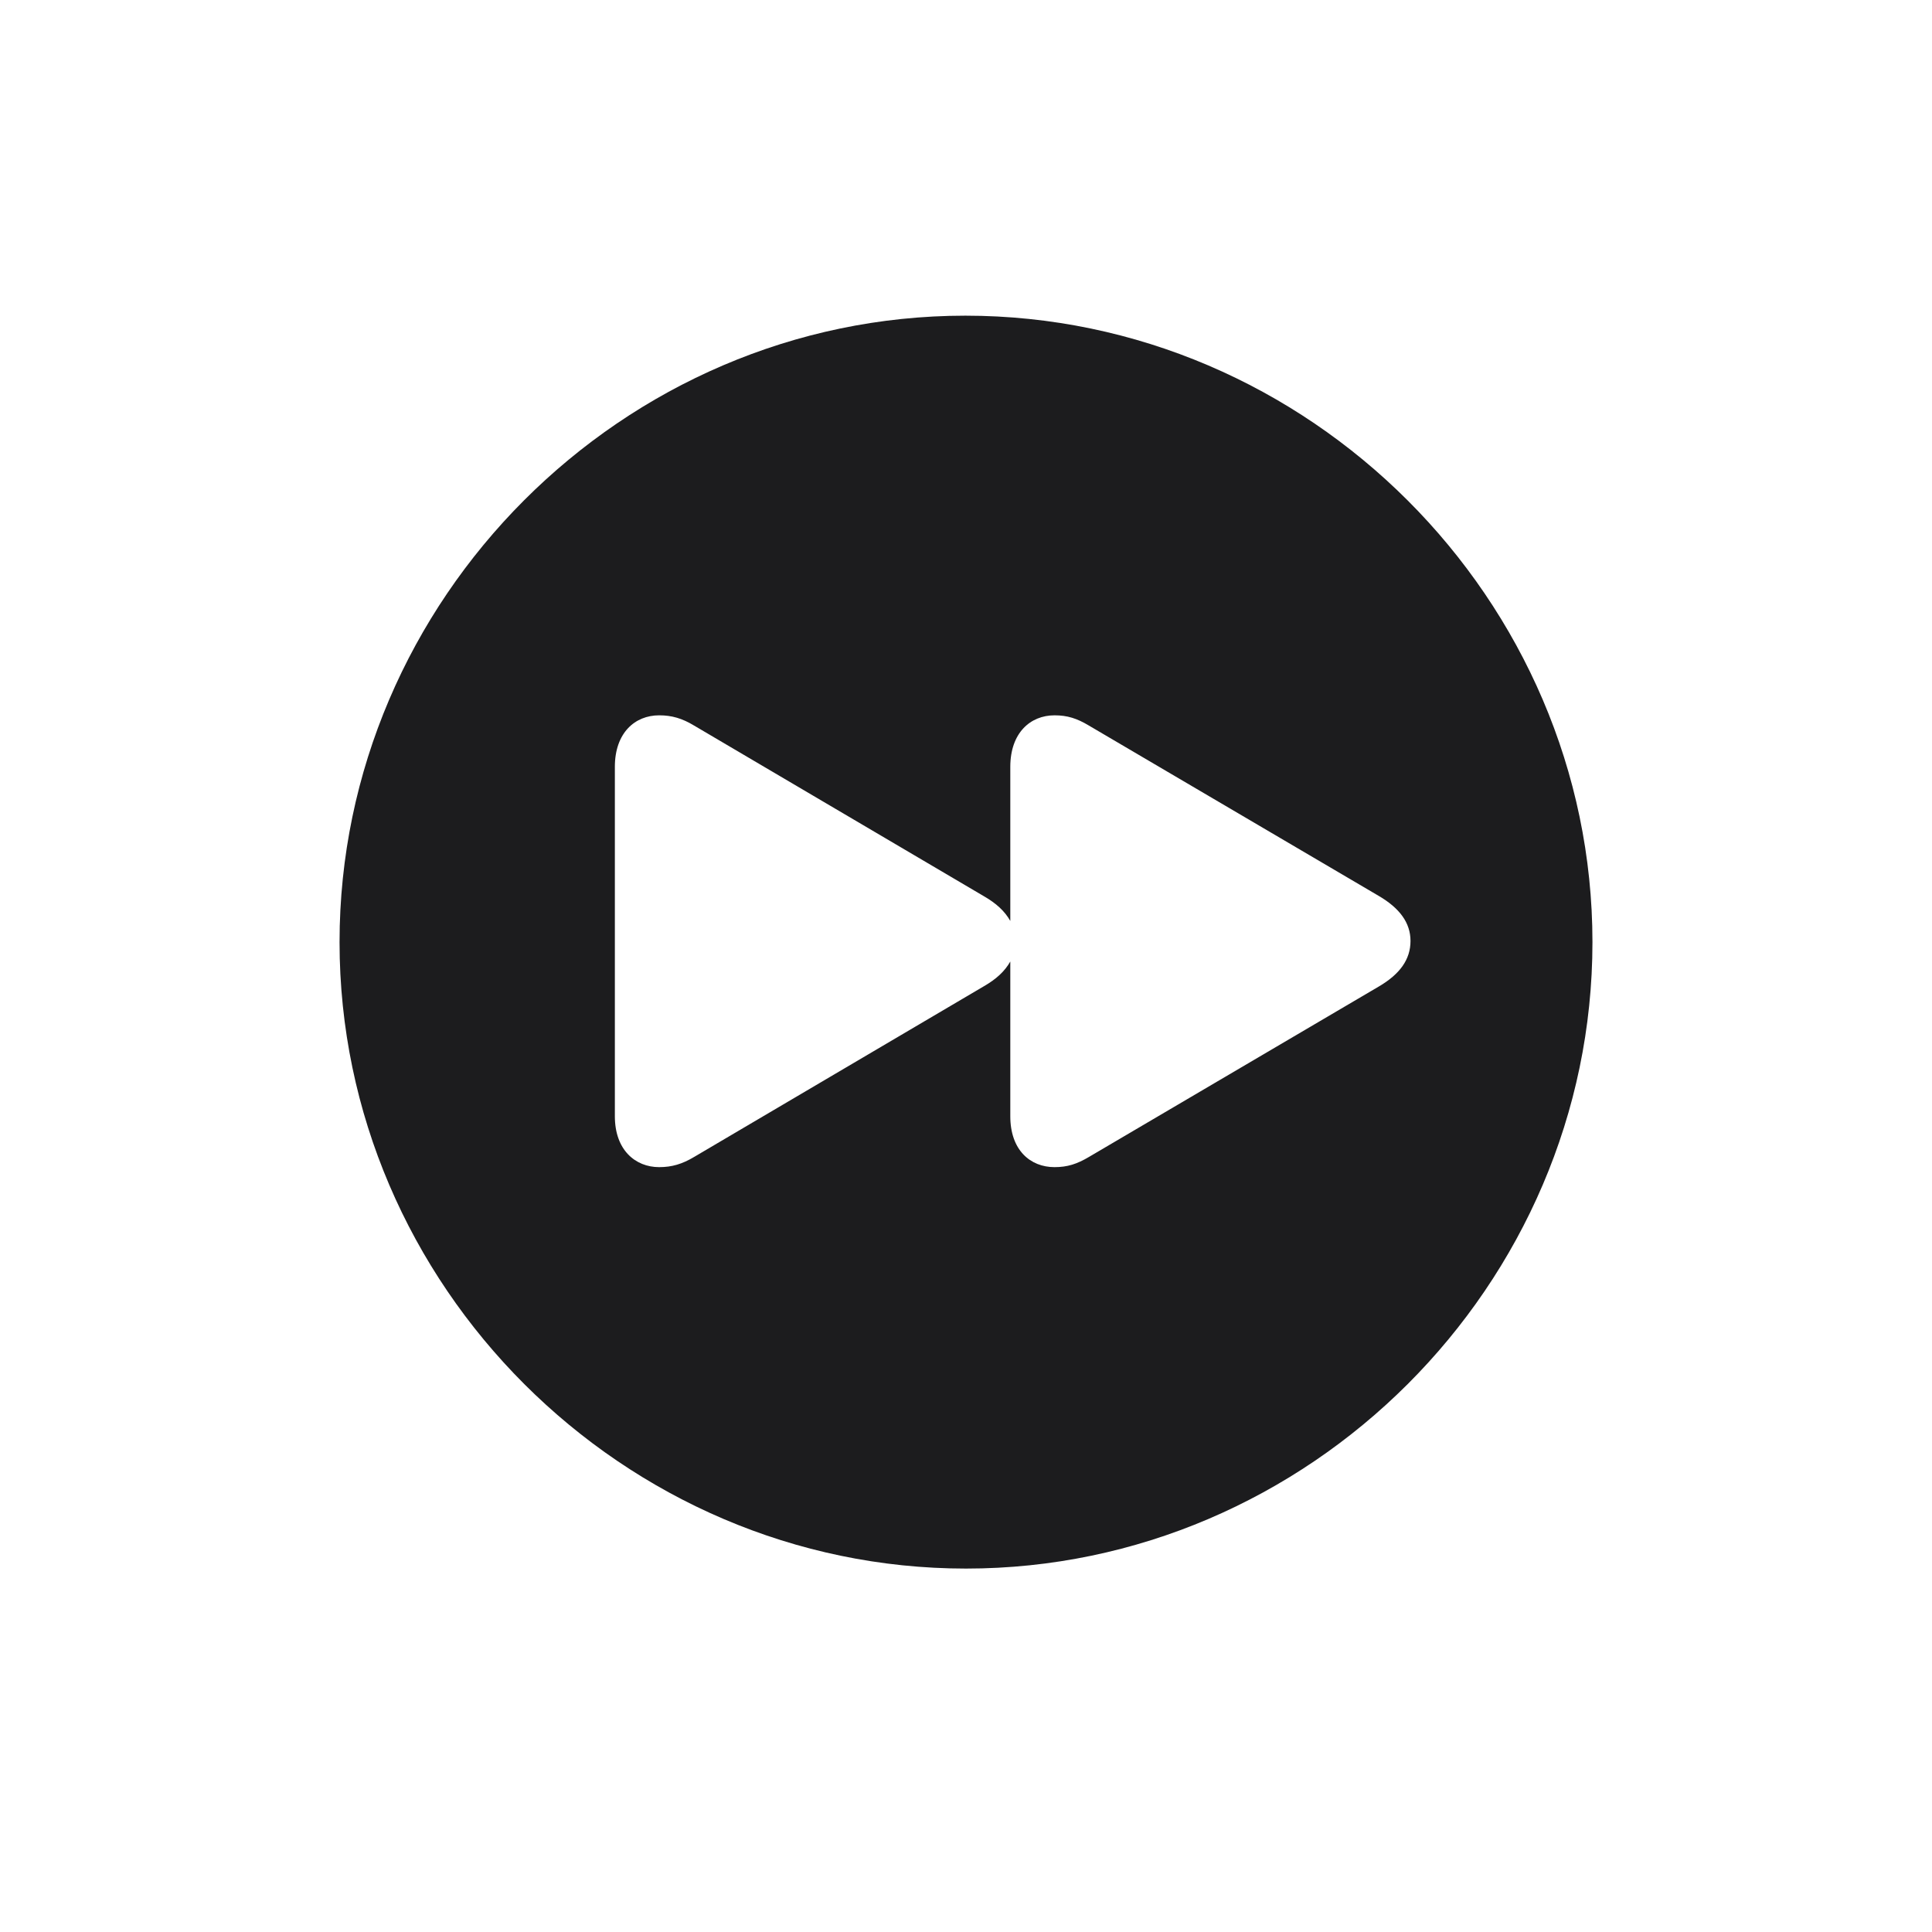 <svg width="28" height="28" viewBox="0 0 28 28" fill="none" xmlns="http://www.w3.org/2000/svg">
<path d="M14 22.733C18.966 22.733 23.079 18.629 23.079 13.654C23.079 8.688 18.966 4.575 13.991 4.575C9.025 4.575 4.921 8.688 4.921 13.654C4.921 18.629 9.034 22.733 14 22.733ZM20.442 13.637C20.442 13.909 20.284 14.12 19.985 14.296L15.784 16.766C15.608 16.871 15.468 16.915 15.283 16.915C14.932 16.915 14.642 16.669 14.642 16.177V13.935C14.562 14.076 14.44 14.19 14.255 14.296L10.062 16.766C9.887 16.871 9.737 16.915 9.553 16.915C9.21 16.915 8.911 16.669 8.911 16.177V11.114C8.911 10.622 9.201 10.367 9.553 10.367C9.737 10.367 9.887 10.411 10.062 10.517L14.255 12.986C14.44 13.092 14.562 13.206 14.642 13.347V11.114C14.642 10.622 14.932 10.367 15.283 10.367C15.468 10.367 15.608 10.411 15.784 10.517L19.985 12.986C20.284 13.162 20.442 13.373 20.442 13.637Z" fill="#1C1C1E"/>
</svg>
